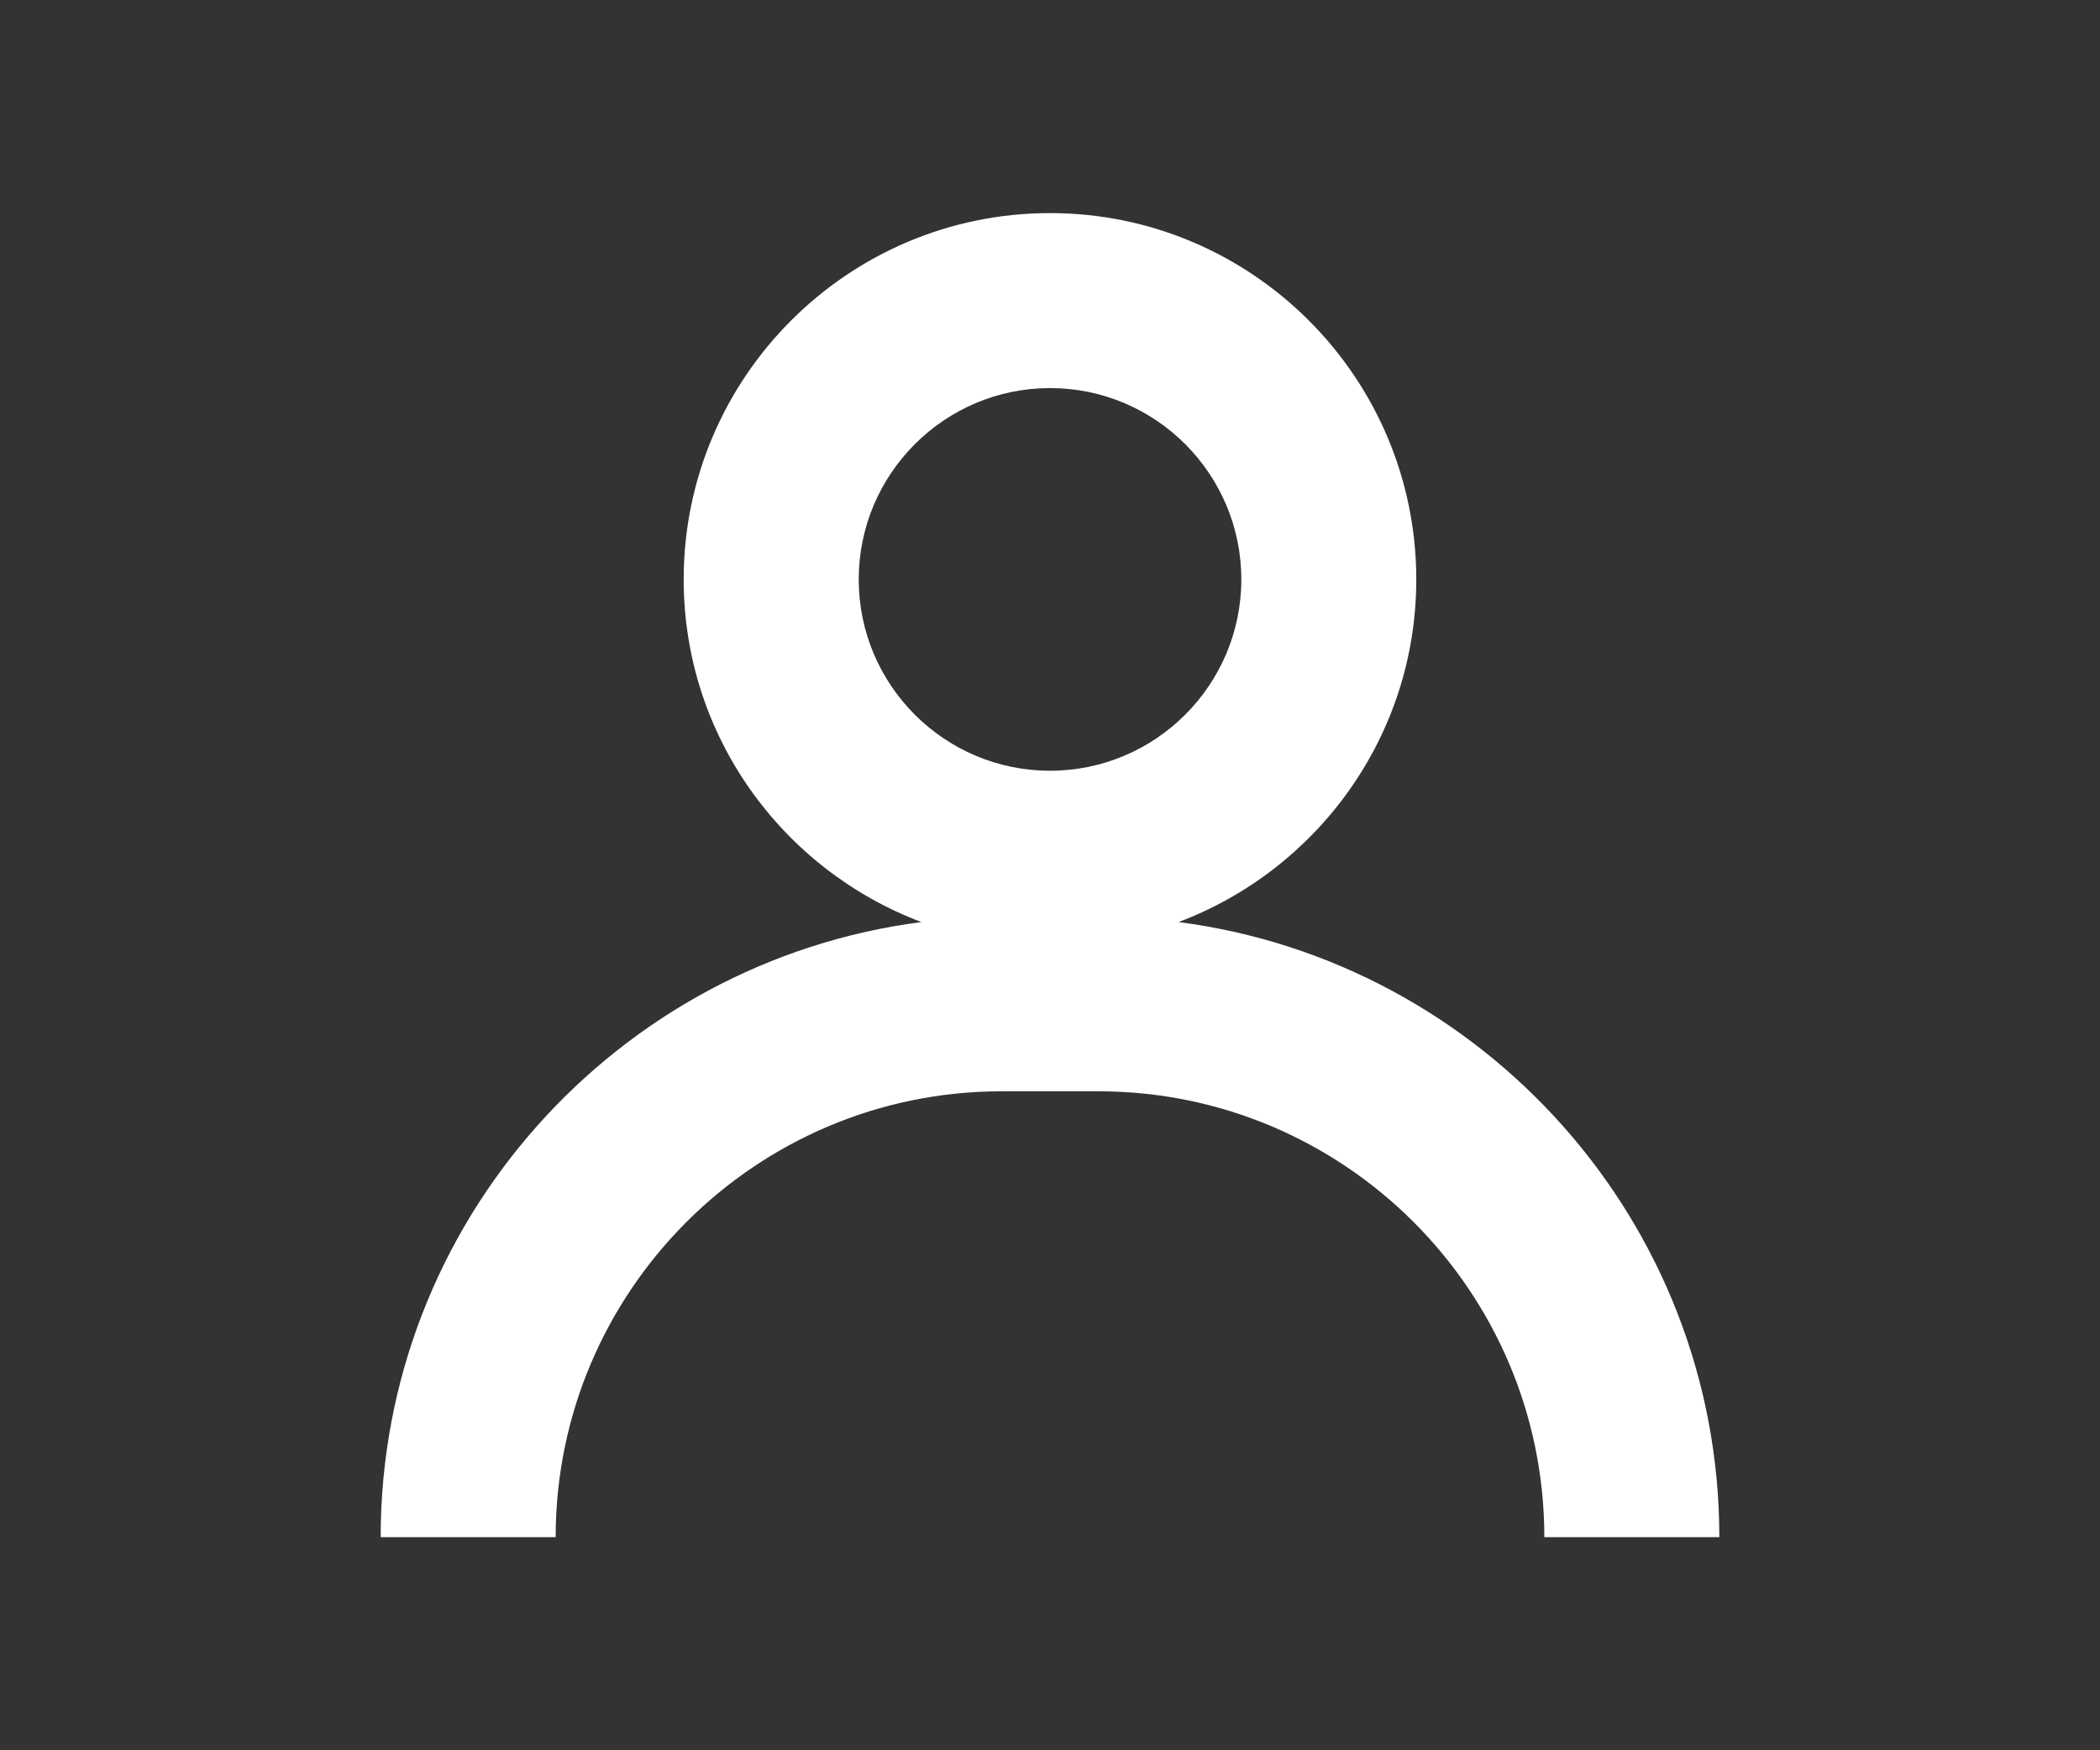 <?xml version="1.0" encoding="utf-8"?>
<!-- Generator: Adobe Illustrator 24.1.3, SVG Export Plug-In . SVG Version: 6.00 Build 0)  -->
<svg version="1.1" id="Слой_1" xmlns="http://www.w3.org/2000/svg" xmlns:xlink="http://www.w3.org/1999/xlink" x="0px" y="0px"
	 width="48px" height="40px" viewBox="0 0 48 40" enable-background="new 0 0 48 40" xml:space="preserve">
<rect x="0" y="0" width="48" height="40" fill="#333333" stroke="none"/>
<path fill="#FFFFFF" d="M26.939,21.072c3.169-1.194,5.433-4.248,5.433-7.829c0-4.617-3.756-8.373-8.372-8.373
	c-4.617,0-8.373,3.756-8.373,8.373c0,3.581,2.264,6.635,5.433,7.829C14.1,21.974,8.701,27.928,8.701,35.13h4
	c0-5.619,4.572-10.19,10.191-10.19h2.216c5.62,0,10.191,4.571,10.191,10.19h4C39.299,27.928,33.9,21.975,26.939,21.072z
	 M19.628,13.242c0-2.411,1.961-4.373,4.373-4.373c2.411,0,4.372,1.961,4.372,4.373c0,2.411-1.961,4.372-4.372,4.372
	C21.589,17.615,19.628,15.653,19.628,13.242z"/>
</svg>
